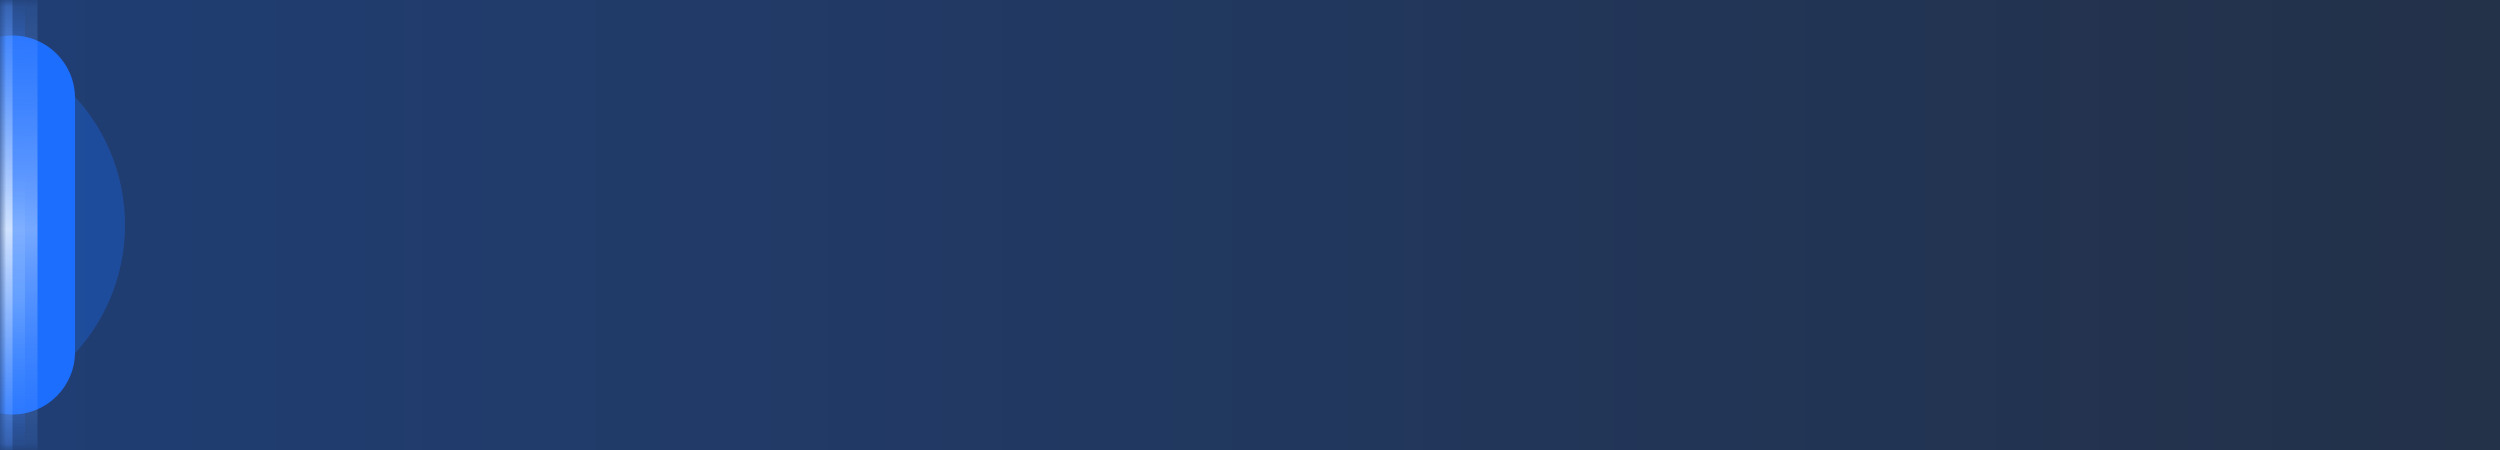 <svg xmlns="http://www.w3.org/2000/svg" xmlns:xlink="http://www.w3.org/1999/xlink" fill="none"
  version="1.1" width="200" height="36" viewBox="0 0 200 36">
  <defs>
    <linearGradient x1="1" y1="0.5" x2="0" y2="0.5" id="master_svg0_4441_020049">
      <stop offset="1.429%" stop-color="#233149" stop-opacity="1" />
      <stop offset="100%" stop-color="#203E74" stop-opacity="1" />
    </linearGradient>
    <mask id="master_svg1_2536_044343/2445_88757">
      <g style="mix-blend-mode:passthrough">
        <rect x="0" y="0" width="200" height="36" rx="0" fill="#FFFFFF" fill-opacity="1" />
      </g>
    </mask>
    <filter id="master_svg2_2536_044343/2445_88758" filterUnits="objectBoundingBox"
      color-interpolation-filters="sRGB" x="-20" y="-20" width="45" height="64.632">
      <feFlood flood-opacity="0" result="BackgroundImageFix" />
      <feBlend mode="normal" in="SourceGraphic" in2="BackgroundImageFix" result="shape" />
      <feGaussianBlur stdDeviation="5" result="effect1_foregroundBlur" />
    </filter>
    <filter id="master_svg3_2536_044343/2445_88750" filterUnits="objectBoundingBox"
      color-interpolation-filters="sRGB" x="-20" y="-20" width="45" height="64.632">
      <feFlood flood-opacity="0" result="BackgroundImageFix" />
      <feBlend mode="normal" in="SourceGraphic" in2="BackgroundImageFix" result="shape" />
      <feGaussianBlur stdDeviation="5" result="effect1_foregroundBlur" />
    </filter>
    <filter id="master_svg4_2536_044343/2445_88748" filterUnits="objectBoundingBox"
      color-interpolation-filters="sRGB" x="-40" y="-40" width="90" height="110.316">
      <feFlood flood-opacity="0" result="BackgroundImageFix" />
      <feBlend mode="normal" in="SourceGraphic" in2="BackgroundImageFix" result="shape" />
      <feGaussianBlur stdDeviation="10" result="effect1_foregroundBlur" />
    </filter>
    <filter id="master_svg5_2536_044343/2445_88749" filterUnits="objectBoundingBox"
      color-interpolation-filters="sRGB" x="-40" y="-40" width="116" height="110.316">
      <feFlood flood-opacity="0" result="BackgroundImageFix" />
      <feBlend mode="normal" in="SourceGraphic" in2="BackgroundImageFix" result="shape" />
      <feGaussianBlur stdDeviation="10" result="effect1_foregroundBlur" />
    </filter>
    <filter id="master_svg6_2536_044343/2445_88759" filterUnits="objectBoundingBox"
      color-interpolation-filters="sRGB" x="-2" y="-2" width="6" height="40">
      <feFlood flood-opacity="0" result="BackgroundImageFix" />
      <feBlend mode="normal" in="SourceGraphic" in2="BackgroundImageFix" result="shape" />
      <feGaussianBlur stdDeviation="0.5" result="effect1_foregroundBlur" />
    </filter>
    <linearGradient x1="0.5" y1="0" x2="0.5" y2="1" id="master_svg7_2445_88762">
      <stop offset="0%" stop-color="#1C6EFF" stop-opacity="0" />
      <stop offset="38.571%" stop-color="#1C6EFF" stop-opacity="1" />
      <stop offset="66.429%" stop-color="#458FFF" stop-opacity="0.739" />
      <stop offset="100%" stop-color="#1C6EFF" stop-opacity="0" />
    </linearGradient>
    <filter id="master_svg8_2536_044343/2445_88752" filterUnits="objectBoundingBox"
      color-interpolation-filters="sRGB" x="-10" y="-10" width="31" height="56">
      <feFlood flood-opacity="0" result="BackgroundImageFix" />
      <feBlend mode="normal" in="SourceGraphic" in2="BackgroundImageFix" result="shape" />
      <feGaussianBlur stdDeviation="2.5" result="effect1_foregroundBlur" />
    </filter>
    <linearGradient x1="0.5" y1="-0.227" x2="0.5" y2="1.195"
      id="master_svg9_2445_88755">
      <stop offset="0%" stop-color="#1C6EFF" stop-opacity="0" />
      <stop offset="51.823%" stop-color="#D0E2FF" stop-opacity="1" />
      <stop offset="100%" stop-color="#1C6EFF" stop-opacity="0" />
    </linearGradient>
    <linearGradient x1="0.5" y1="-0.227" x2="0.5" y2="1.195"
      id="master_svga_2445_88766">
      <stop offset="0%" stop-color="#1C6EFF" stop-opacity="0" />
      <stop offset="51.823%" stop-color="#D0E2FF" stop-opacity="1" />
      <stop offset="100%" stop-color="#1C6EFF" stop-opacity="0" />
    </linearGradient>
  </defs>
  <g style="mix-blend-mode:passthrough">
    <g style="mix-blend-mode:passthrough">
      <rect x="0" y="0" width="200" height="36" rx="0" fill="url(#master_svg0_4441_020049)"
        fill-opacity="1" />
    </g>
    <g style="mix-blend-mode:passthrough" mask="url(#master_svg1_2536_044343/2445_88757)">
      <g style="mix-blend-mode:passthrough" filter="url(#master_svg2_2536_044343/2445_88758)">
        <path
          d="M-2,27.816C-2,29.196,-0.881,30.316,0.5,30.316C1.881,30.316,3,29.196,3,27.816L3,18L3,8.184C3,6.803,1.881,5.684,0.5,5.684C-0.881,5.684,-2,6.803,-2,8.184L-2,27.816Z"
          fill="#458FFF" fill-opacity="1" />
      </g>
      <g style="mix-blend-mode:passthrough" filter="url(#master_svg3_2536_044343/2445_88750)">
        <path
          d="M-2,27.816C-2,29.196,-0.881,30.316,0.5,30.316C1.881,30.316,3,29.196,3,27.816L3,18L3,8.184C3,6.803,1.881,5.684,0.5,5.684C-0.881,5.684,-2,6.803,-2,8.184L-2,27.816Z"
          fill="#6EADFF" fill-opacity="1" />
      </g>
      <g style="mix-blend-mode:passthrough" filter="url(#master_svg4_2536_044343/2445_88748)">
        <path
          d="M-4,7.842L-4,28.158C-4,30.919,-1.761,33.158,1,33.158C3.761,33.158,6,30.919,6,28.158L6,18L6,7.842C6,5.081,3.761,2.842,1,2.842C-1.761,2.842,-4,5.081,-4,7.842Z"
          fill="#1C6EFF" fill-opacity="1" />
      </g>
      <g style="opacity:0.3;mix-blend-mode:passthrough"
        filter="url(#master_svg5_2536_044343/2445_88749)">
        <path
          d="M-26,18C-26,26.372,-19.214,33.158,-10.842,33.158L-5.158,33.158C3.214,33.158,10,26.372,10,18C10,9.629,3.214,2.842,-5.158,2.842L-10.842,2.842C-19.214,2.842,-26,9.629,-26,18Z"
          fill="#1C6EFF" fill-opacity="1" />
      </g>
      <g style="mix-blend-mode:passthrough" filter="url(#master_svg6_2536_044343/2445_88759)">
        <path d="M0,0L0,36L2,36L2,18L2,0L0,0Z" fill="url(#master_svg7_2445_88762)" fill-opacity="1" />
      </g>
      <g style="opacity:0.5;mix-blend-mode:passthrough"
        filter="url(#master_svg8_2536_044343/2445_88752)">
        <path d="M-8,36L3,36L3,18L3,0L-8,0L-8,36Z" fill="url(#master_svg9_2445_88755)"
          fill-opacity="1" />
      </g>
      <g style="mix-blend-mode:passthrough">
        <path d="M0,36L1,36L1,18L1,0L0,0L0,36Z" fill="url(#master_svga_2445_88766)" fill-opacity="1" />
      </g>
    </g>
  </g>
</svg>